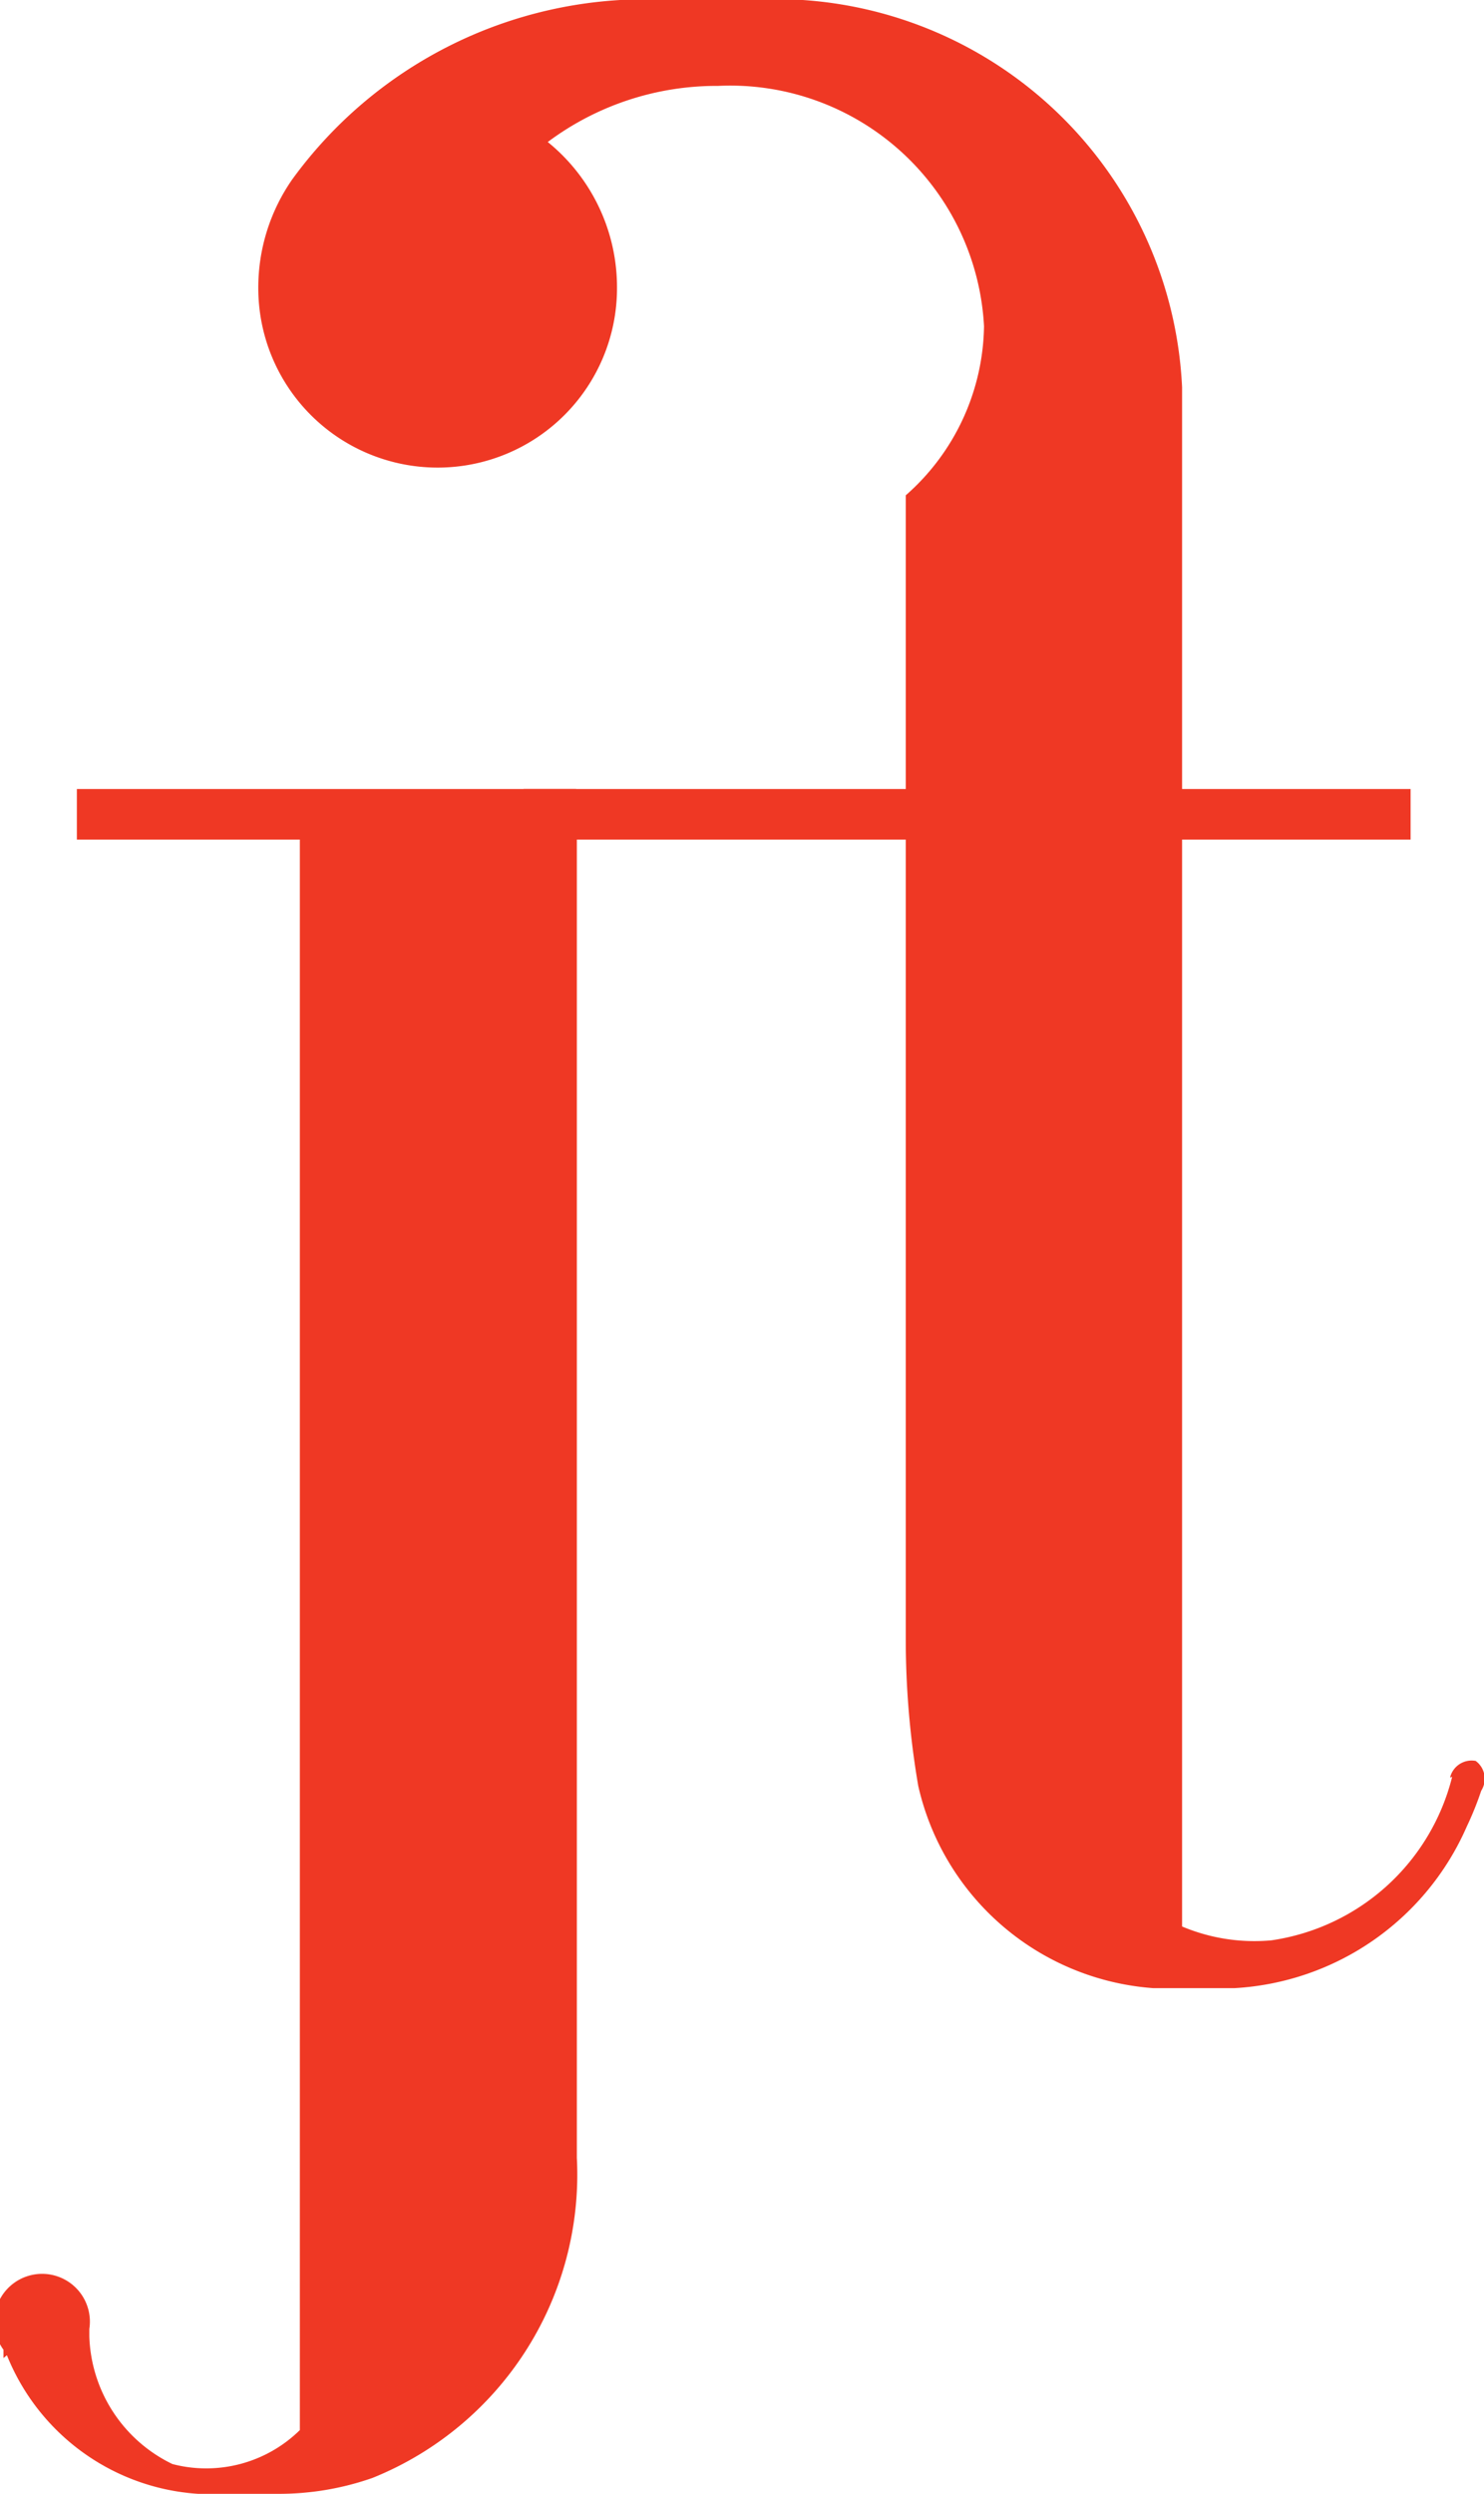 <svg id="Layer_1" data-name="Layer 1" xmlns="http://www.w3.org/2000/svg" viewBox="0 0 21.43 36"><defs><style>.cls-1{fill:#ef3824;}</style></defs><title>logo</title><rect class="cls-1" x="7.56" y="11.39" width="12.81" height="0.73"/><rect class="cls-1" x="1.11" y="11.39" width="7.21" height="0.73"/><path class="cls-1" d="M302,108.33l0-.12a0.69,0.69,0,1,1,1.24-.3l0,0.11h0a2.12,2.12,0,0,0,1.2,1.84,1.93,1.93,0,0,0,1.84-.49h0v-23l4,0v19.07h0a4.72,4.72,0,0,1-2.95,4.62,4.08,4.08,0,0,1-1.38.23h-0.72a3.2,3.2,0,0,1-3.18-2" transform="translate(-301.95 -74.29)"/><path class="cls-1" d="M322.89,99.95a0.32,0.32,0,0,1,.37-0.24,0.32,0.32,0,0,1,.08.43,4.6,4.6,0,0,1-.21.52,3.9,3.9,0,0,1-3.35,2.33H318.6a3.76,3.76,0,0,1-3.39-2.92,12.54,12.54,0,0,1-.18-2.12V81.44A3.31,3.31,0,0,0,316.16,79a3.67,3.67,0,0,0-3.84-3.47,4.07,4.07,0,0,0-2.46.81,2.7,2.7,0,0,1,1,2.11,2.59,2.59,0,1,1-5.18,0,2.73,2.73,0,0,1,.49-1.57l0,0a6.31,6.31,0,0,1,5.2-2.6h1.58a5.88,5.88,0,0,1,6.07,5.6v22.22a2.69,2.69,0,0,0,1.29.2,3.16,3.16,0,0,0,2.61-2.36" transform="translate(-301.95 -74.29)"/></svg>